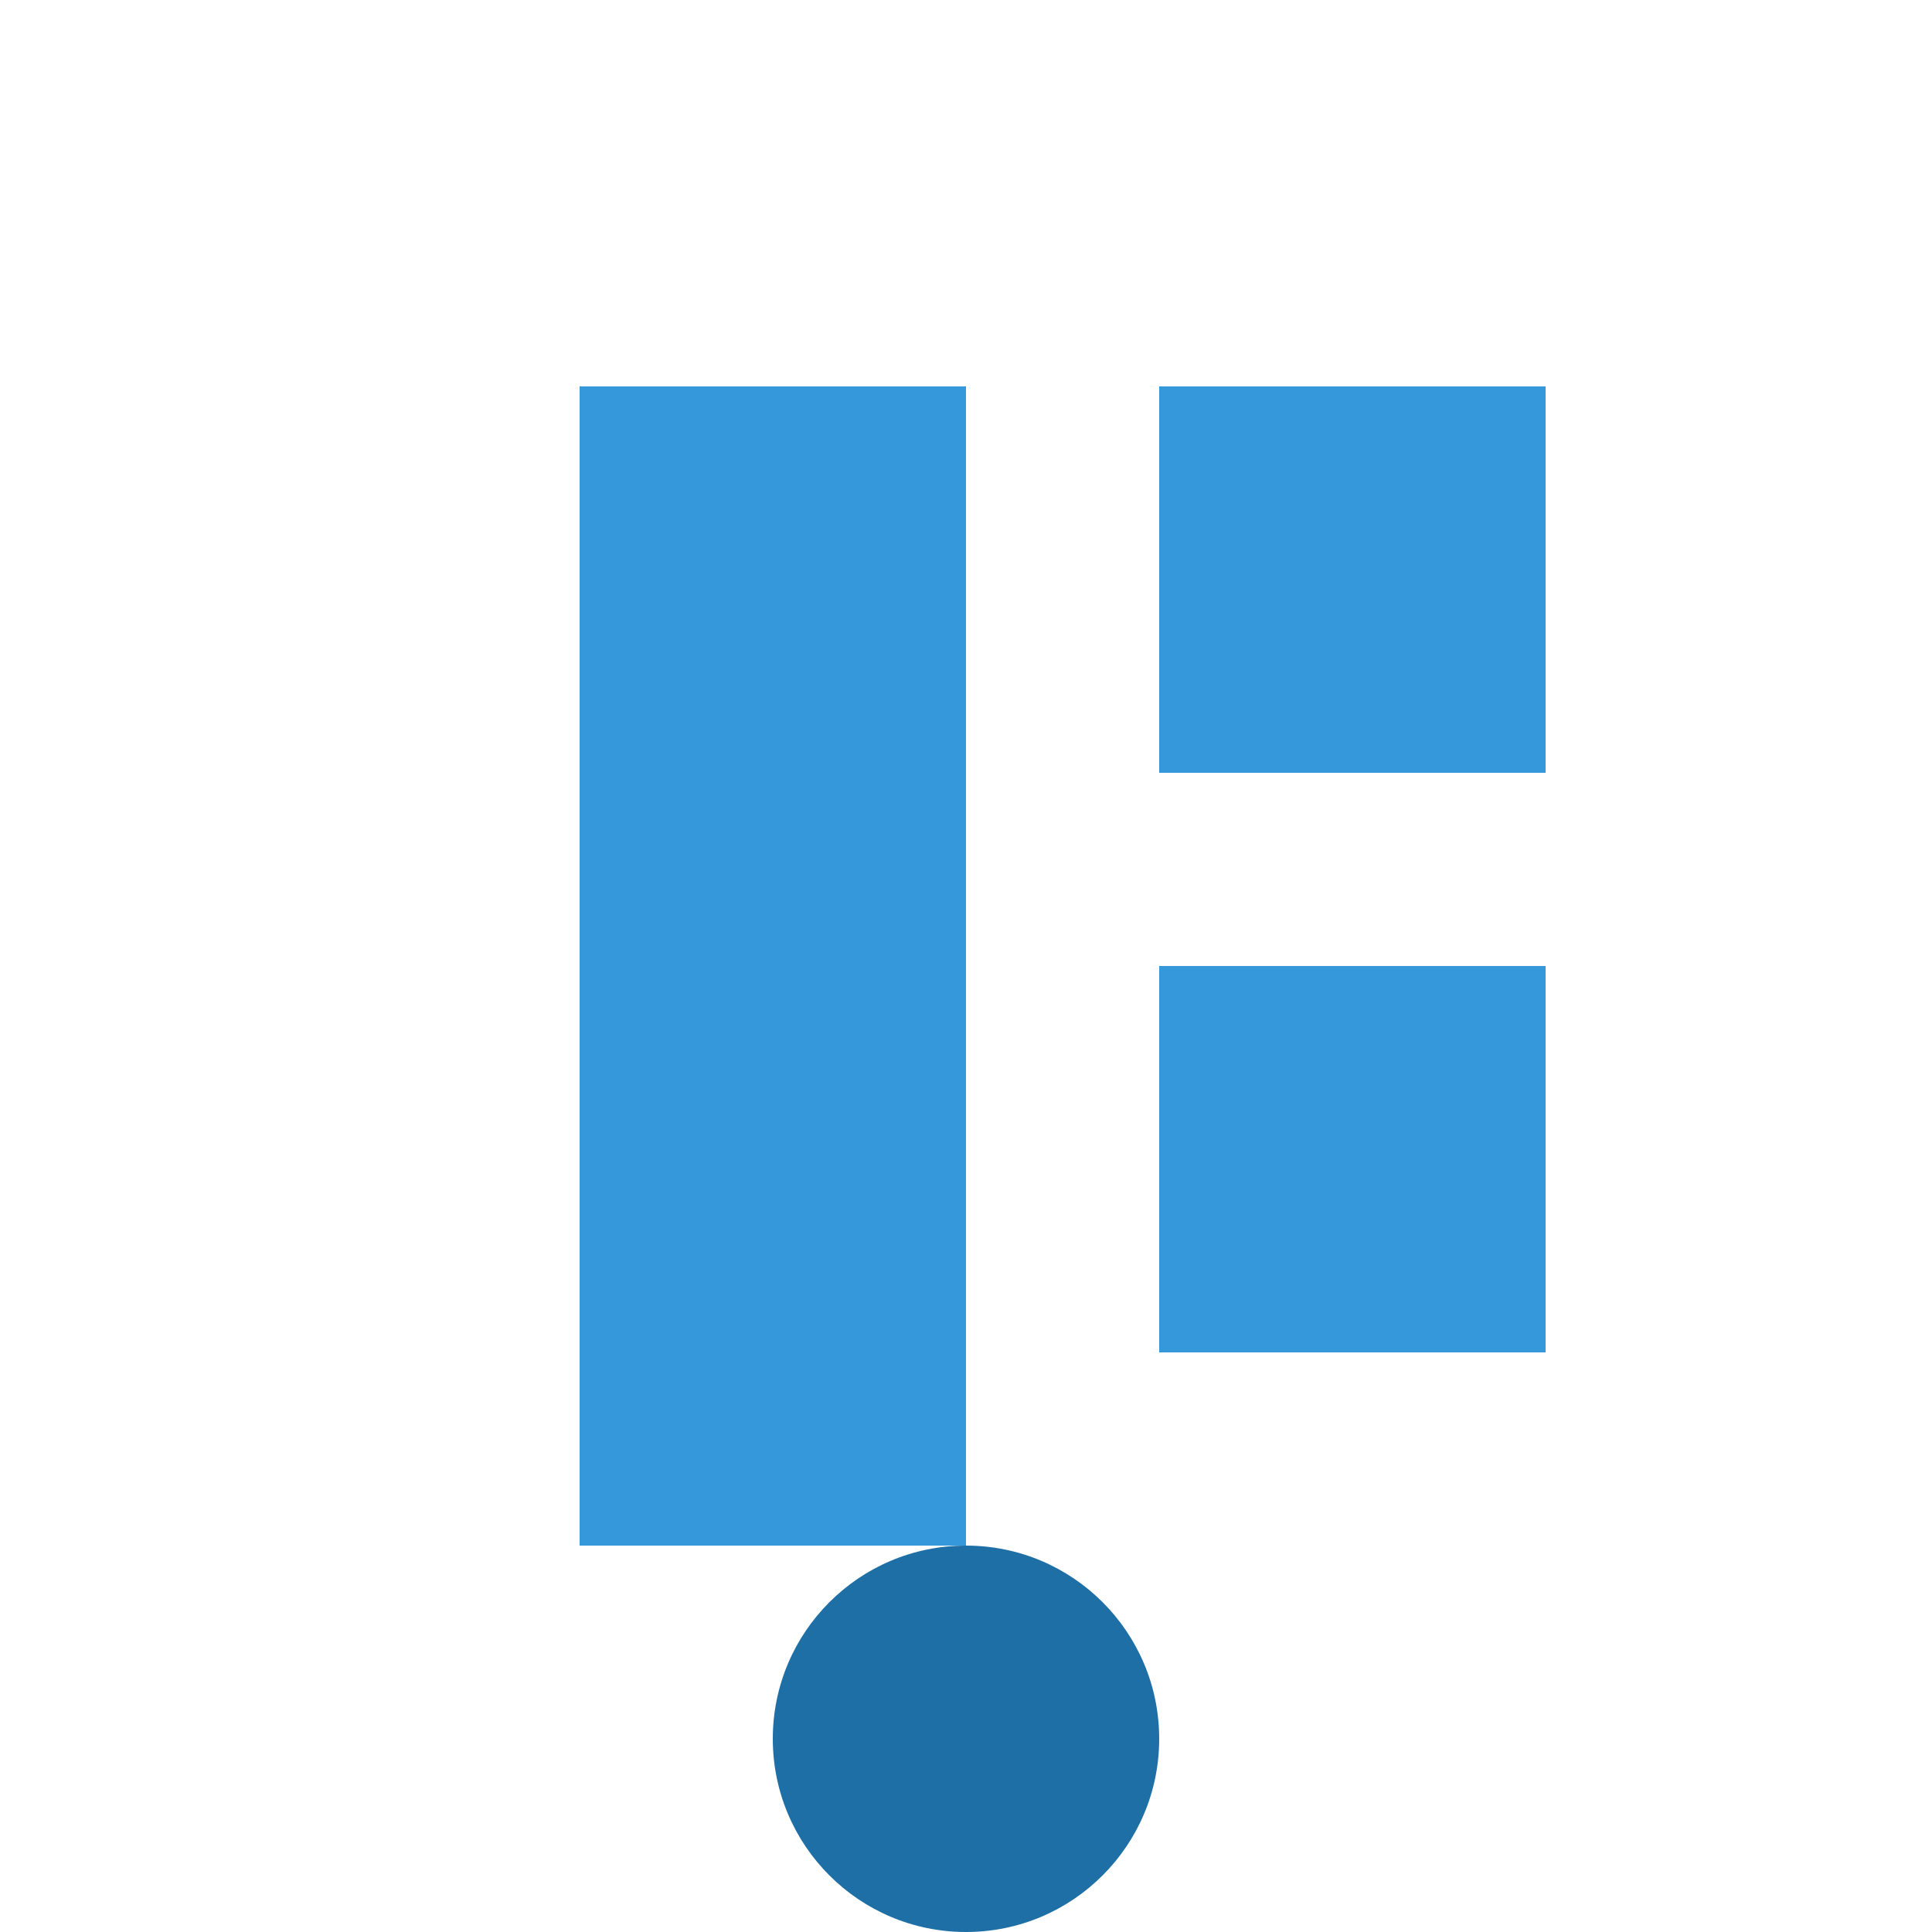 <svg xmlns="http://www.w3.org/2000/svg" viewBox="0 0 50 50" fill="none">
  <path d="M15 10 L25 10 L25 40 L15 40 Z" fill="#3498db" />
  <path d="M30 10 L40 10 L40 20 L30 20 Z" fill="#3498db" />
  <path d="M30 25 L40 25 L40 35 L30 35 Z" fill="#3498db" />
  <circle cx="25" cy="45" r="5" fill="#1d6fa5" />
</svg> 